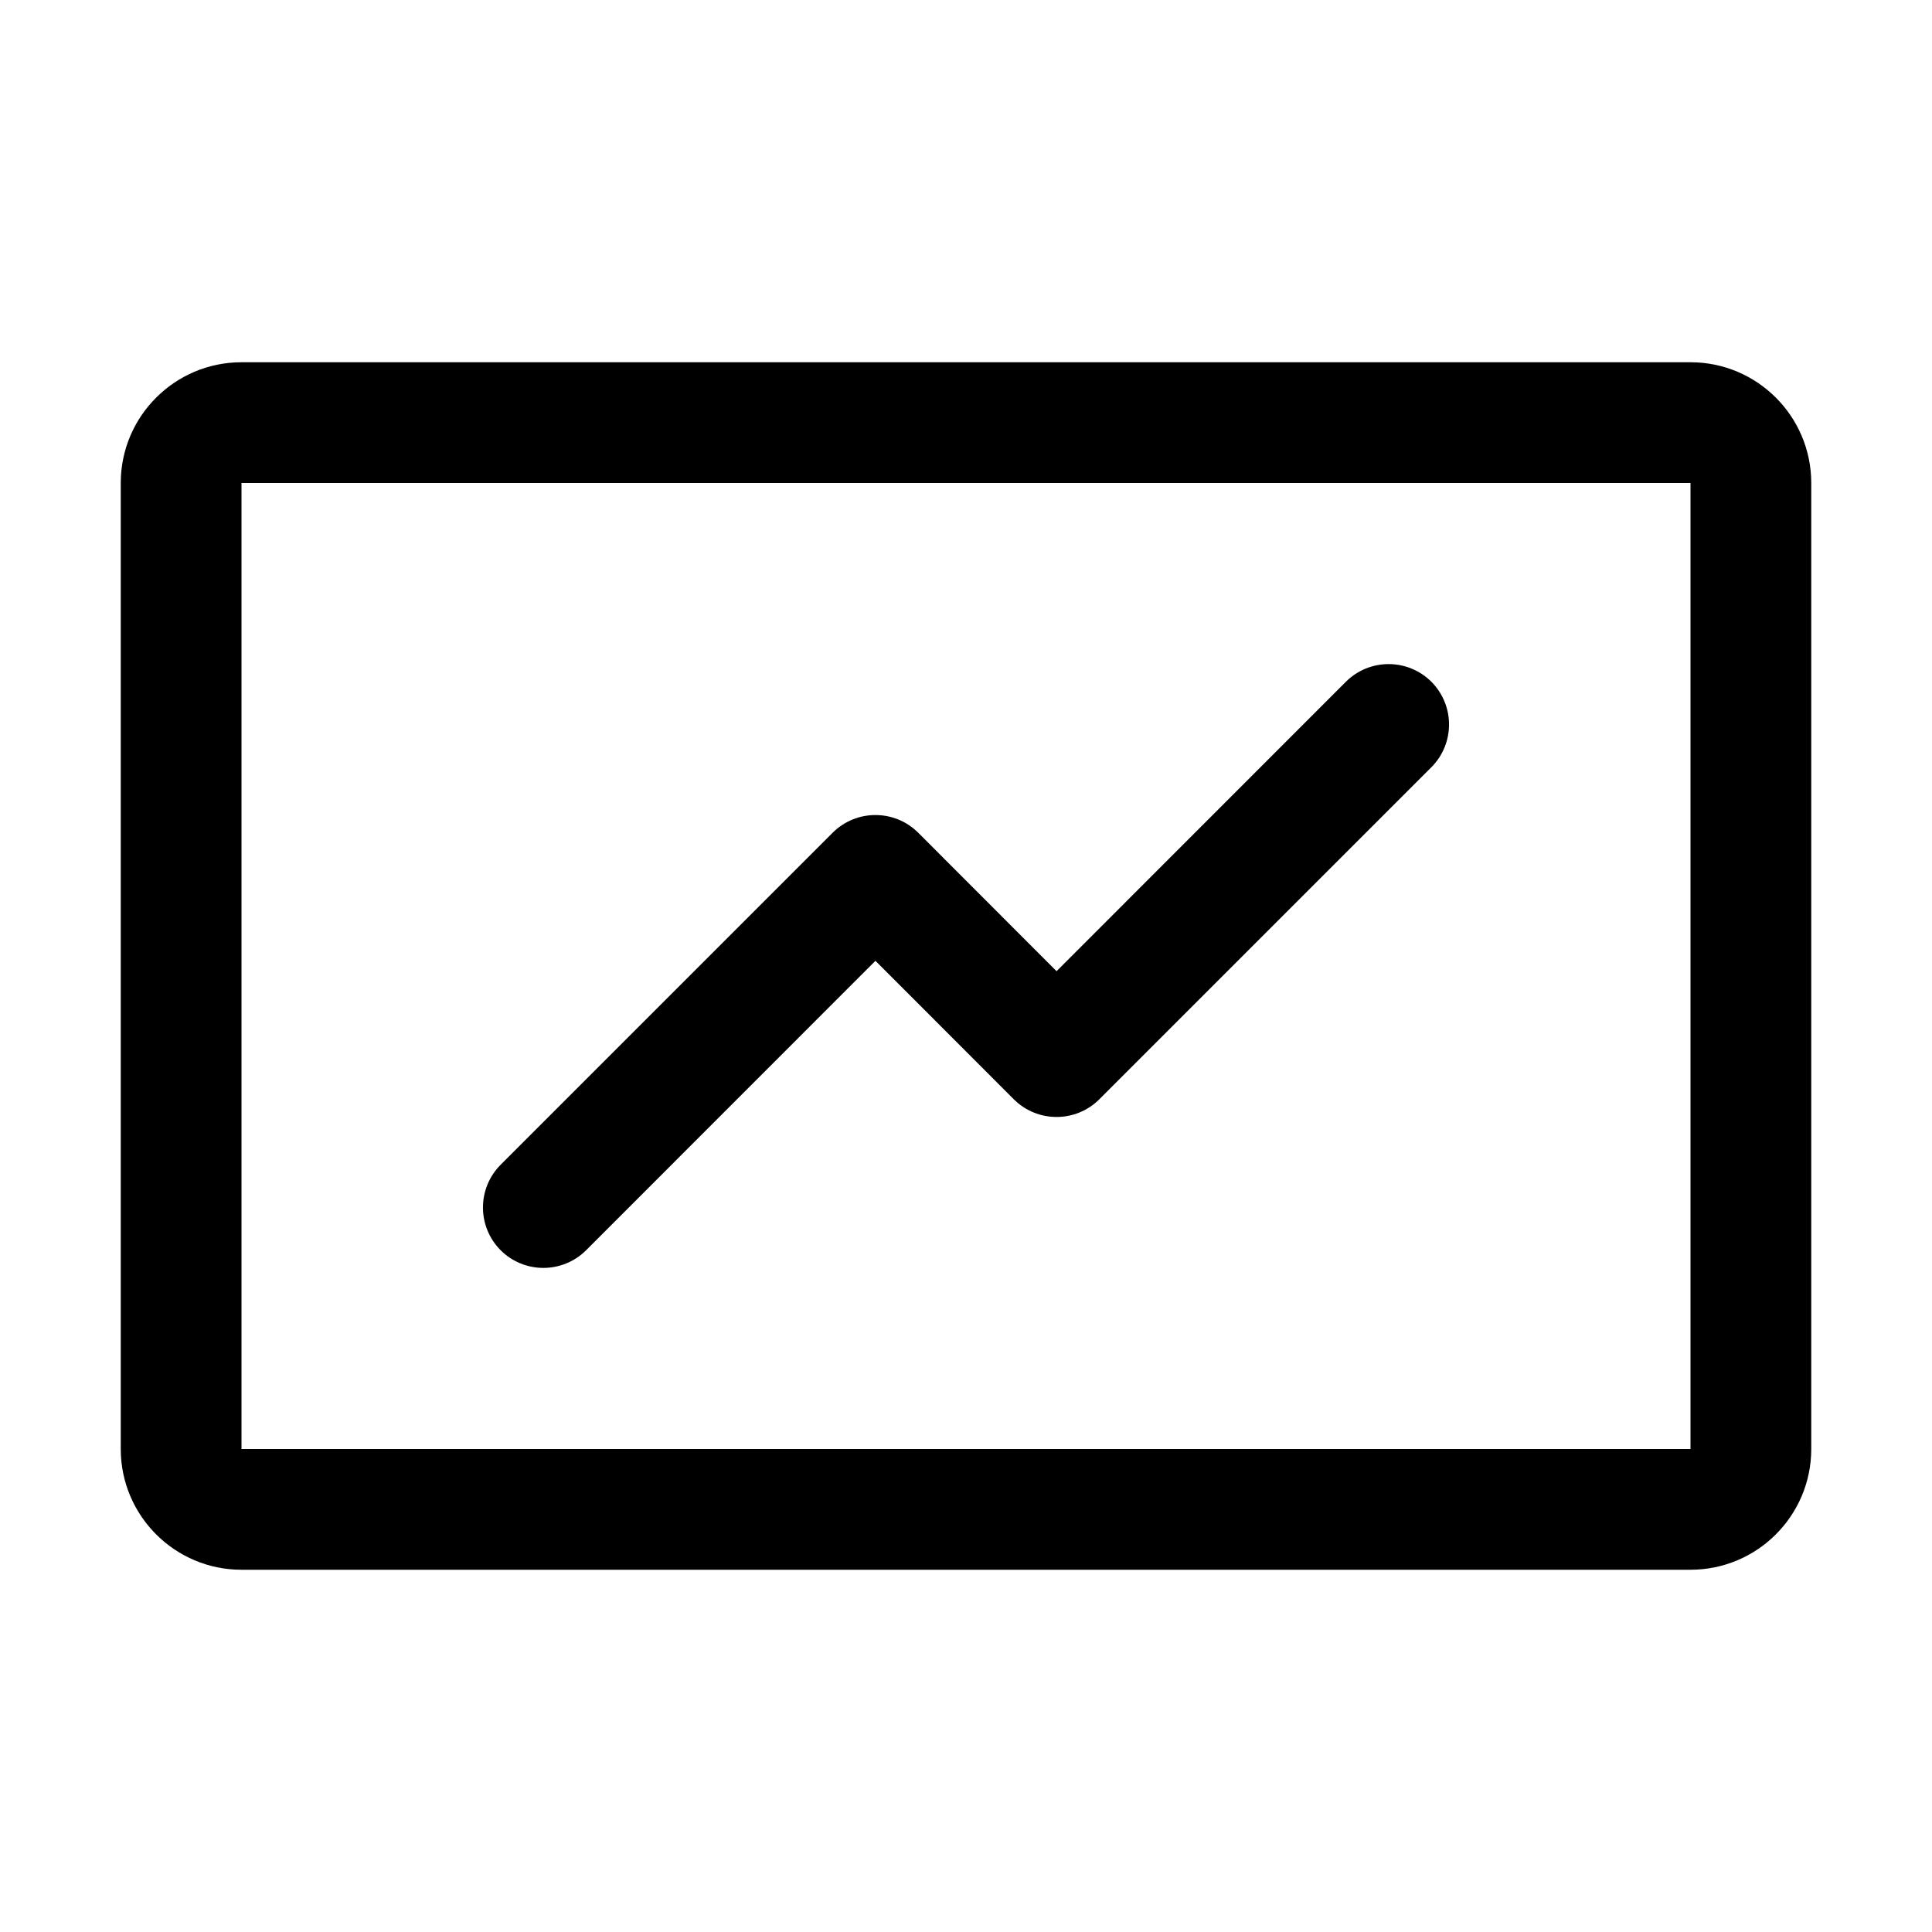 <svg width="16" height="16" viewBox="0 0 16 16" fill="none" xmlns="http://www.w3.org/2000/svg">
<path d="M11.854 6.354C12.049 6.158 12.049 5.842 11.854 5.646C11.658 5.451 11.342 5.451 11.146 5.646L8.75 8.043L7.604 6.896C7.408 6.701 7.092 6.701 6.896 6.896L4.146 9.646C3.951 9.842 3.951 10.158 4.146 10.354C4.342 10.549 4.658 10.549 4.854 10.354L7.25 7.957L8.396 9.104C8.592 9.299 8.908 9.299 9.104 9.104L11.854 6.354Z" fill="black"/>
<path d="M1 4C1 3.448 1.448 3 2 3H14C14.552 3 15 3.448 15 4V12C15 12.552 14.552 13 14 13H2C1.448 13 1 12.552 1 12V4ZM2 4V12H14V4H2Z" fill="black"/>
</svg>
